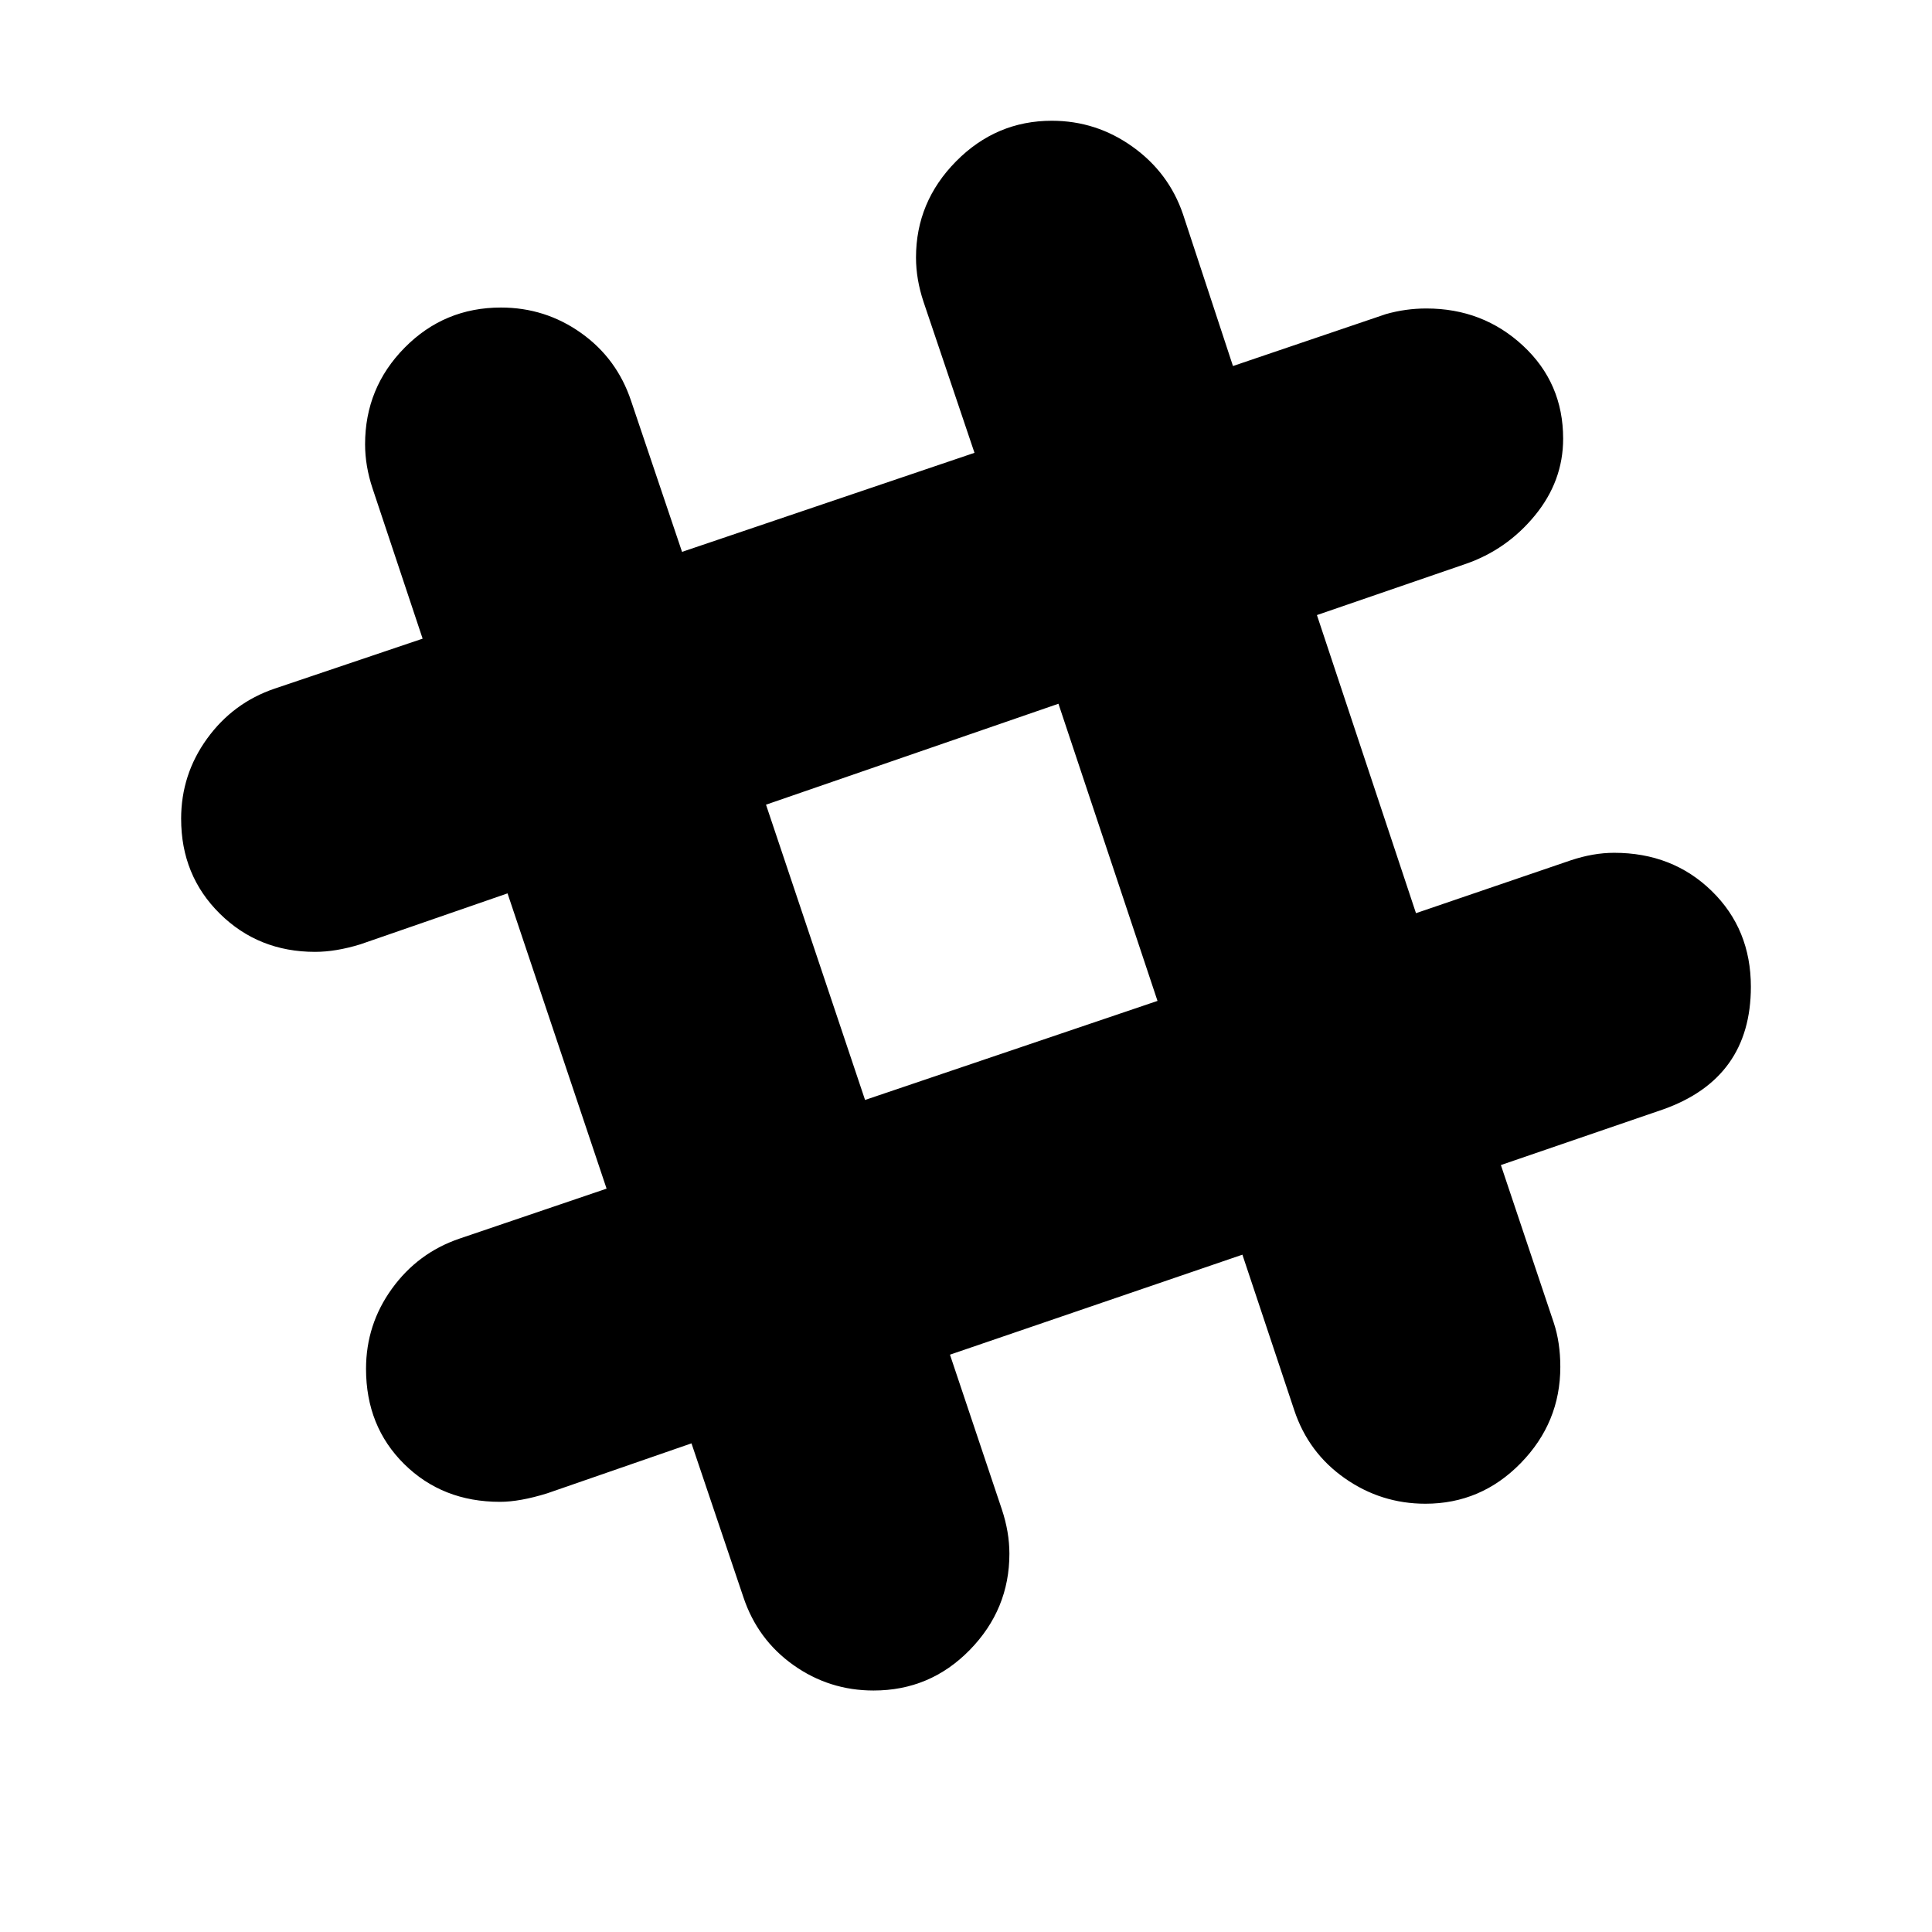 <?xml version="1.0" encoding="ISO-8859-1"?>
<!-- Converted from Font Awesome. Glyph: f198 -->
<!DOCTYPE svg PUBLIC "-//W3C//DTD SVG 1.1//EN" "http://www.w3.org/Graphics/SVG/1.1/DTD/svg11.dtd">
<svg version="1.1" xmlns="http://www.w3.org/2000/svg" xmlns:xlink="http://www.w3.org/1999/xlink" width="2048" height="2048" xml:space="preserve">
<g transform="translate(192, 1664) scale(1, -1)">
	<path id="slack" d="M0 796q0 47 27.5 85t71.5 53l157 53l-53 159q-8 24 -8 47q0 60 42 102.5t102 42.5q47 0 85 -27t53 -72l54 -160l310 105l-54 160q-8 24 -8 47q0 59 42.5 102t101.5 43q47 0 85.5 -27.5t53.5 -71.5l53 -161l162 55q21 6 43 6q60 0 102.5 -39.5t42.5 -98.5q0 -45 -30 -81.5 t-74 -51.5l-157 -54l105 -316l164 56q24 8 46 8q62 0 103.5 -40.5t41.5 -101.5q0 -97 -93 -130l-172 -59l56 -167q7 -21 7 -47q0 -59 -42 -102t-101 -43q-47 0 -85.5 27t-53.5 72l-55 165l-310 -106l55 -164q8 -24 8 -47q0 -59 -42 -102t-102 -43q-47 0 -85 27t-53 72 l-55 163l-153 -53q-29 -9 -50 -9q-61 0 -101.5 40t-40.5 101q0 47 27.5 85t71.5 53l156 53l-105 313l-156 -54q-26 -8 -48 -8q-60 0 -101 40.5t-41 100.5zM620 811l105 -313l310 105l-105 315z" />
</g>
</svg>	
